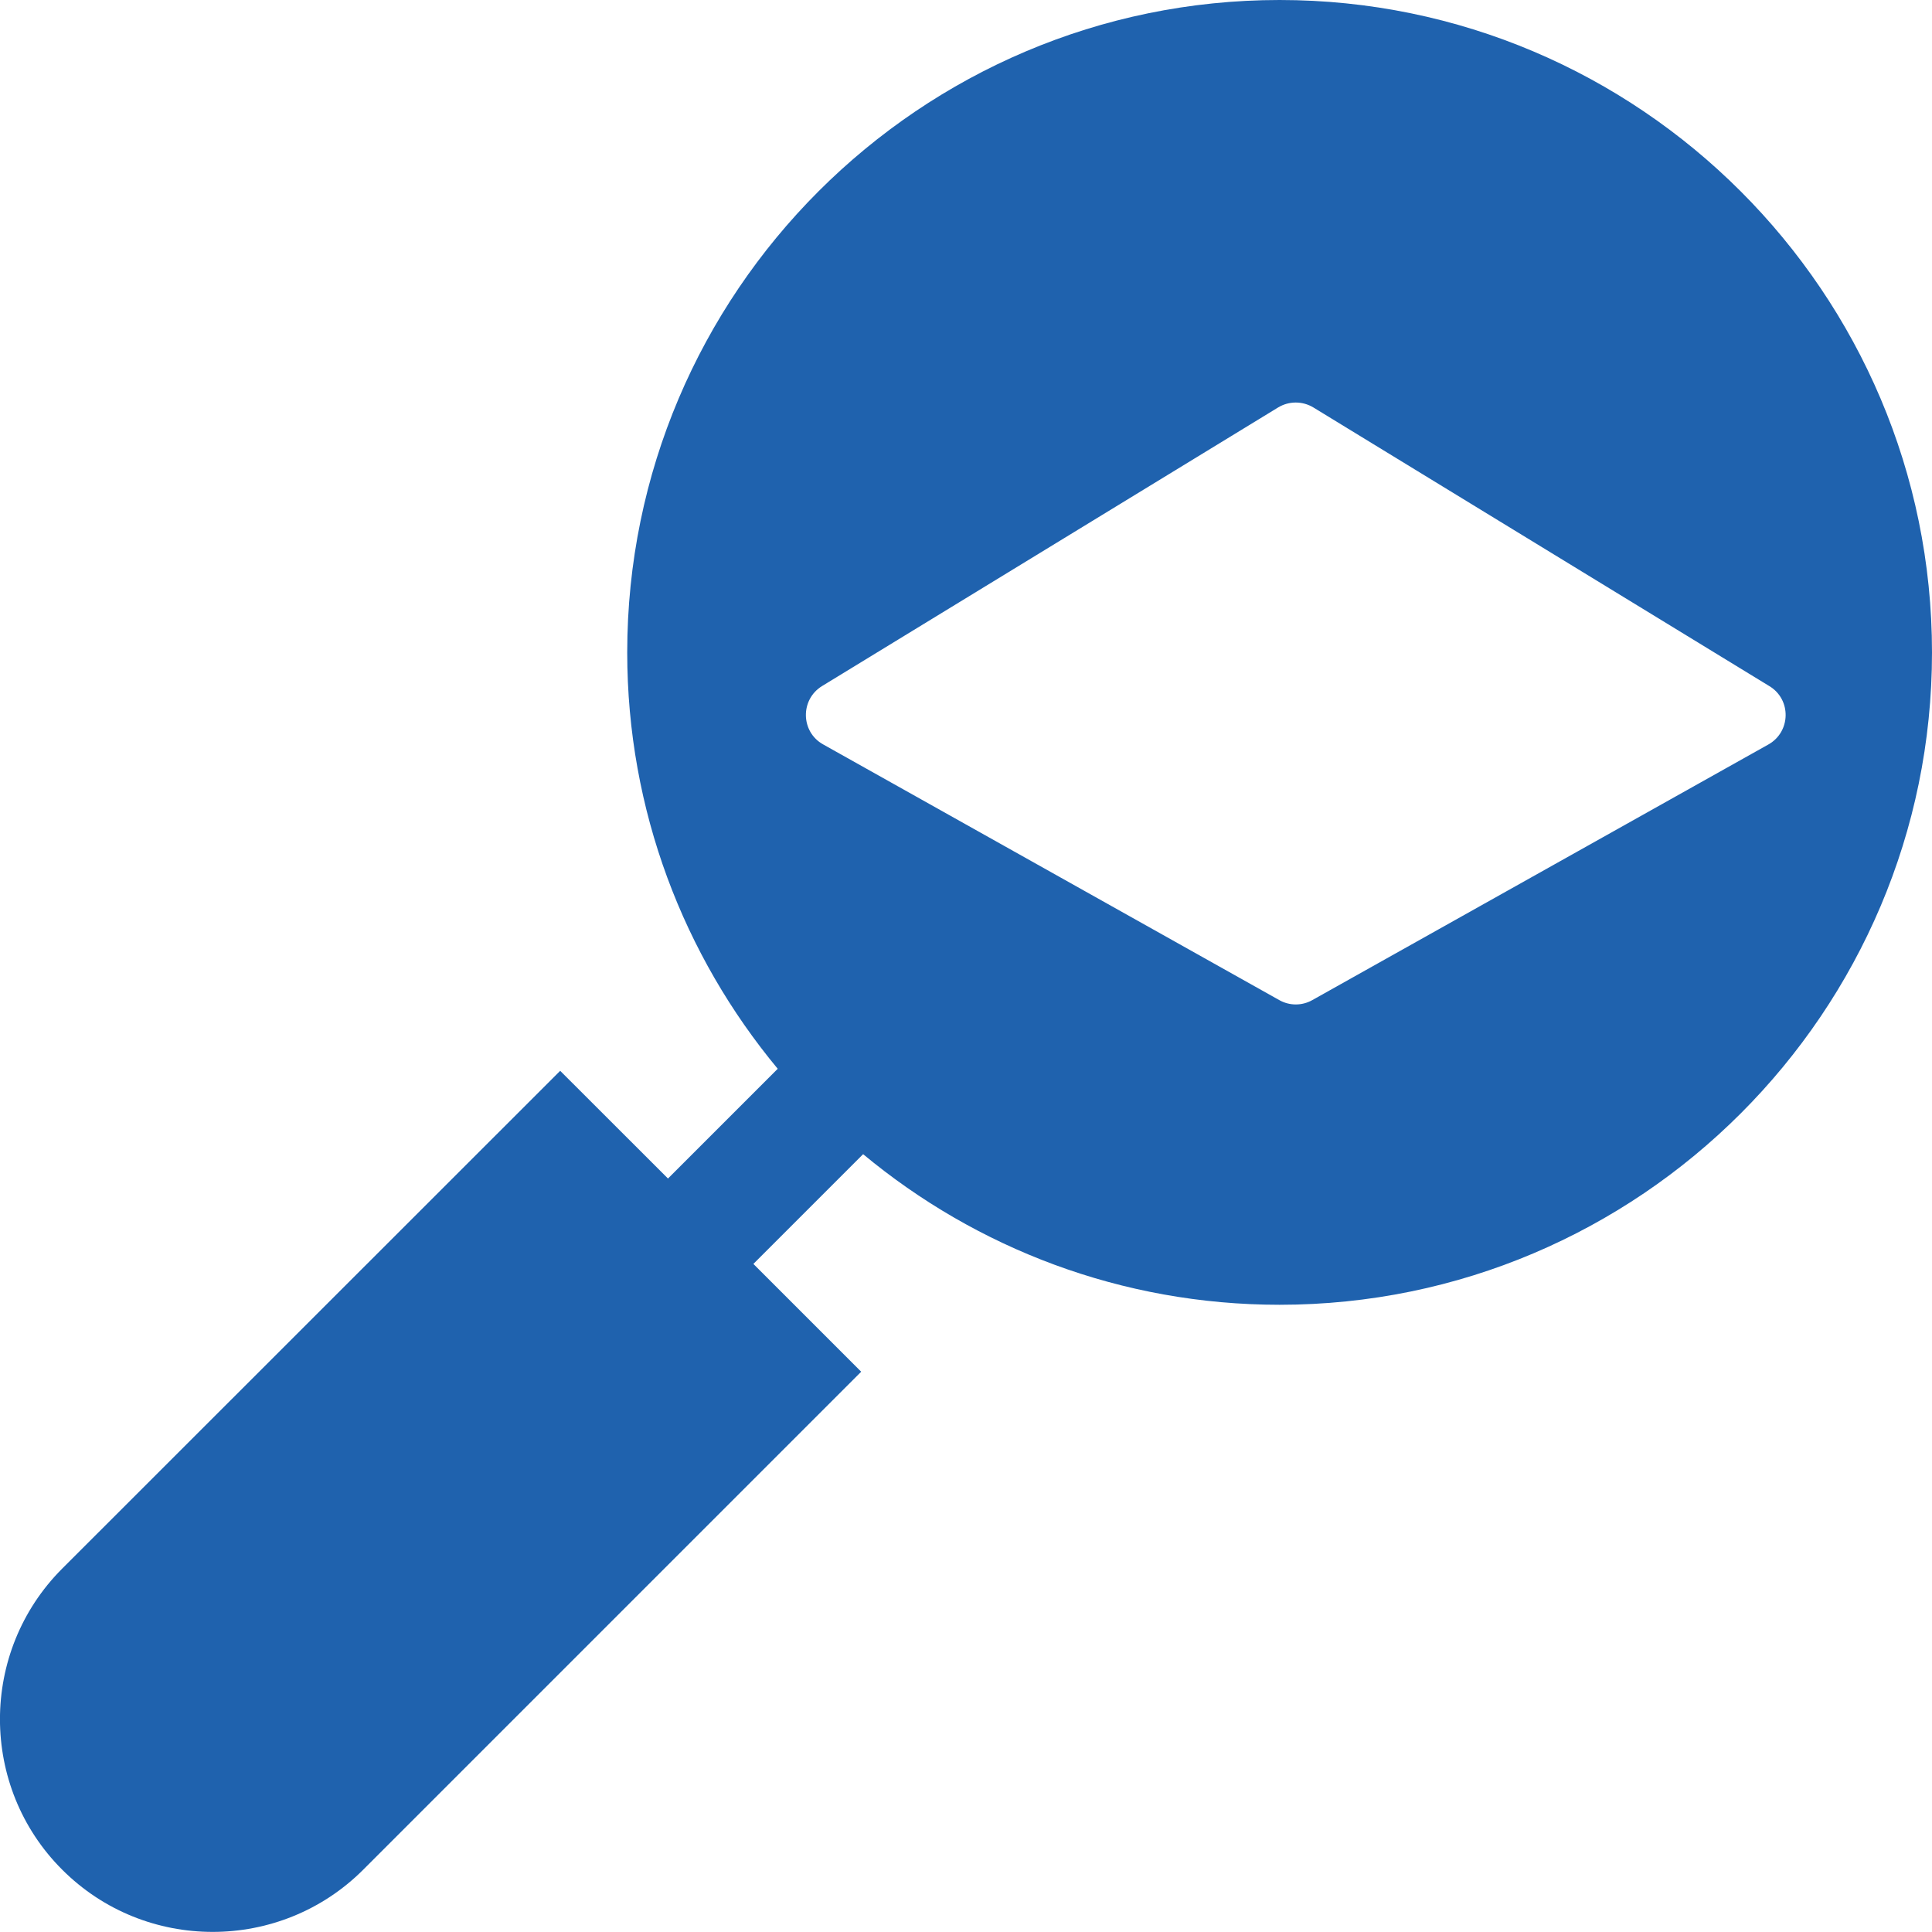 <svg width="20" height="20" viewBox="0 0 20 20" fill="none" xmlns="http://www.w3.org/2000/svg">
<g clip-path="url(#clip0_2196_9177)">
<path fill-rule="evenodd" clip-rule="evenodd" d="M13.246 0C9.523 0 6.493 3.03 6.493 6.754C6.493 8.391 7.079 9.893 8.051 11.064L6.915 12.2L5.799 11.085L0.643 16.239C-0.215 17.099 -0.215 18.497 0.644 19.355C1.074 19.785 1.638 19.999 2.202 19.999C2.766 19.999 3.331 19.784 3.76 19.355L8.915 14.2L7.799 13.084L8.935 11.948C10.106 12.921 11.609 13.507 13.246 13.507C16.97 13.507 20 10.477 20 6.754C20 3.03 16.97 0 13.246 0ZM8.51 7.102C8.282 7.242 8.288 7.576 8.521 7.706L13.243 10.353C13.349 10.413 13.479 10.413 13.585 10.353L18.306 7.707C18.539 7.576 18.546 7.242 18.317 7.103L13.596 4.218C13.484 4.15 13.343 4.15 13.231 4.218L8.51 7.102Z" fill="#1F62AE"/>
</g>
<defs>
<clipPath id="clip0_2196_9177">
<rect width="20" height="20" fill="white"/>
</clipPath>
</defs>
</svg>
